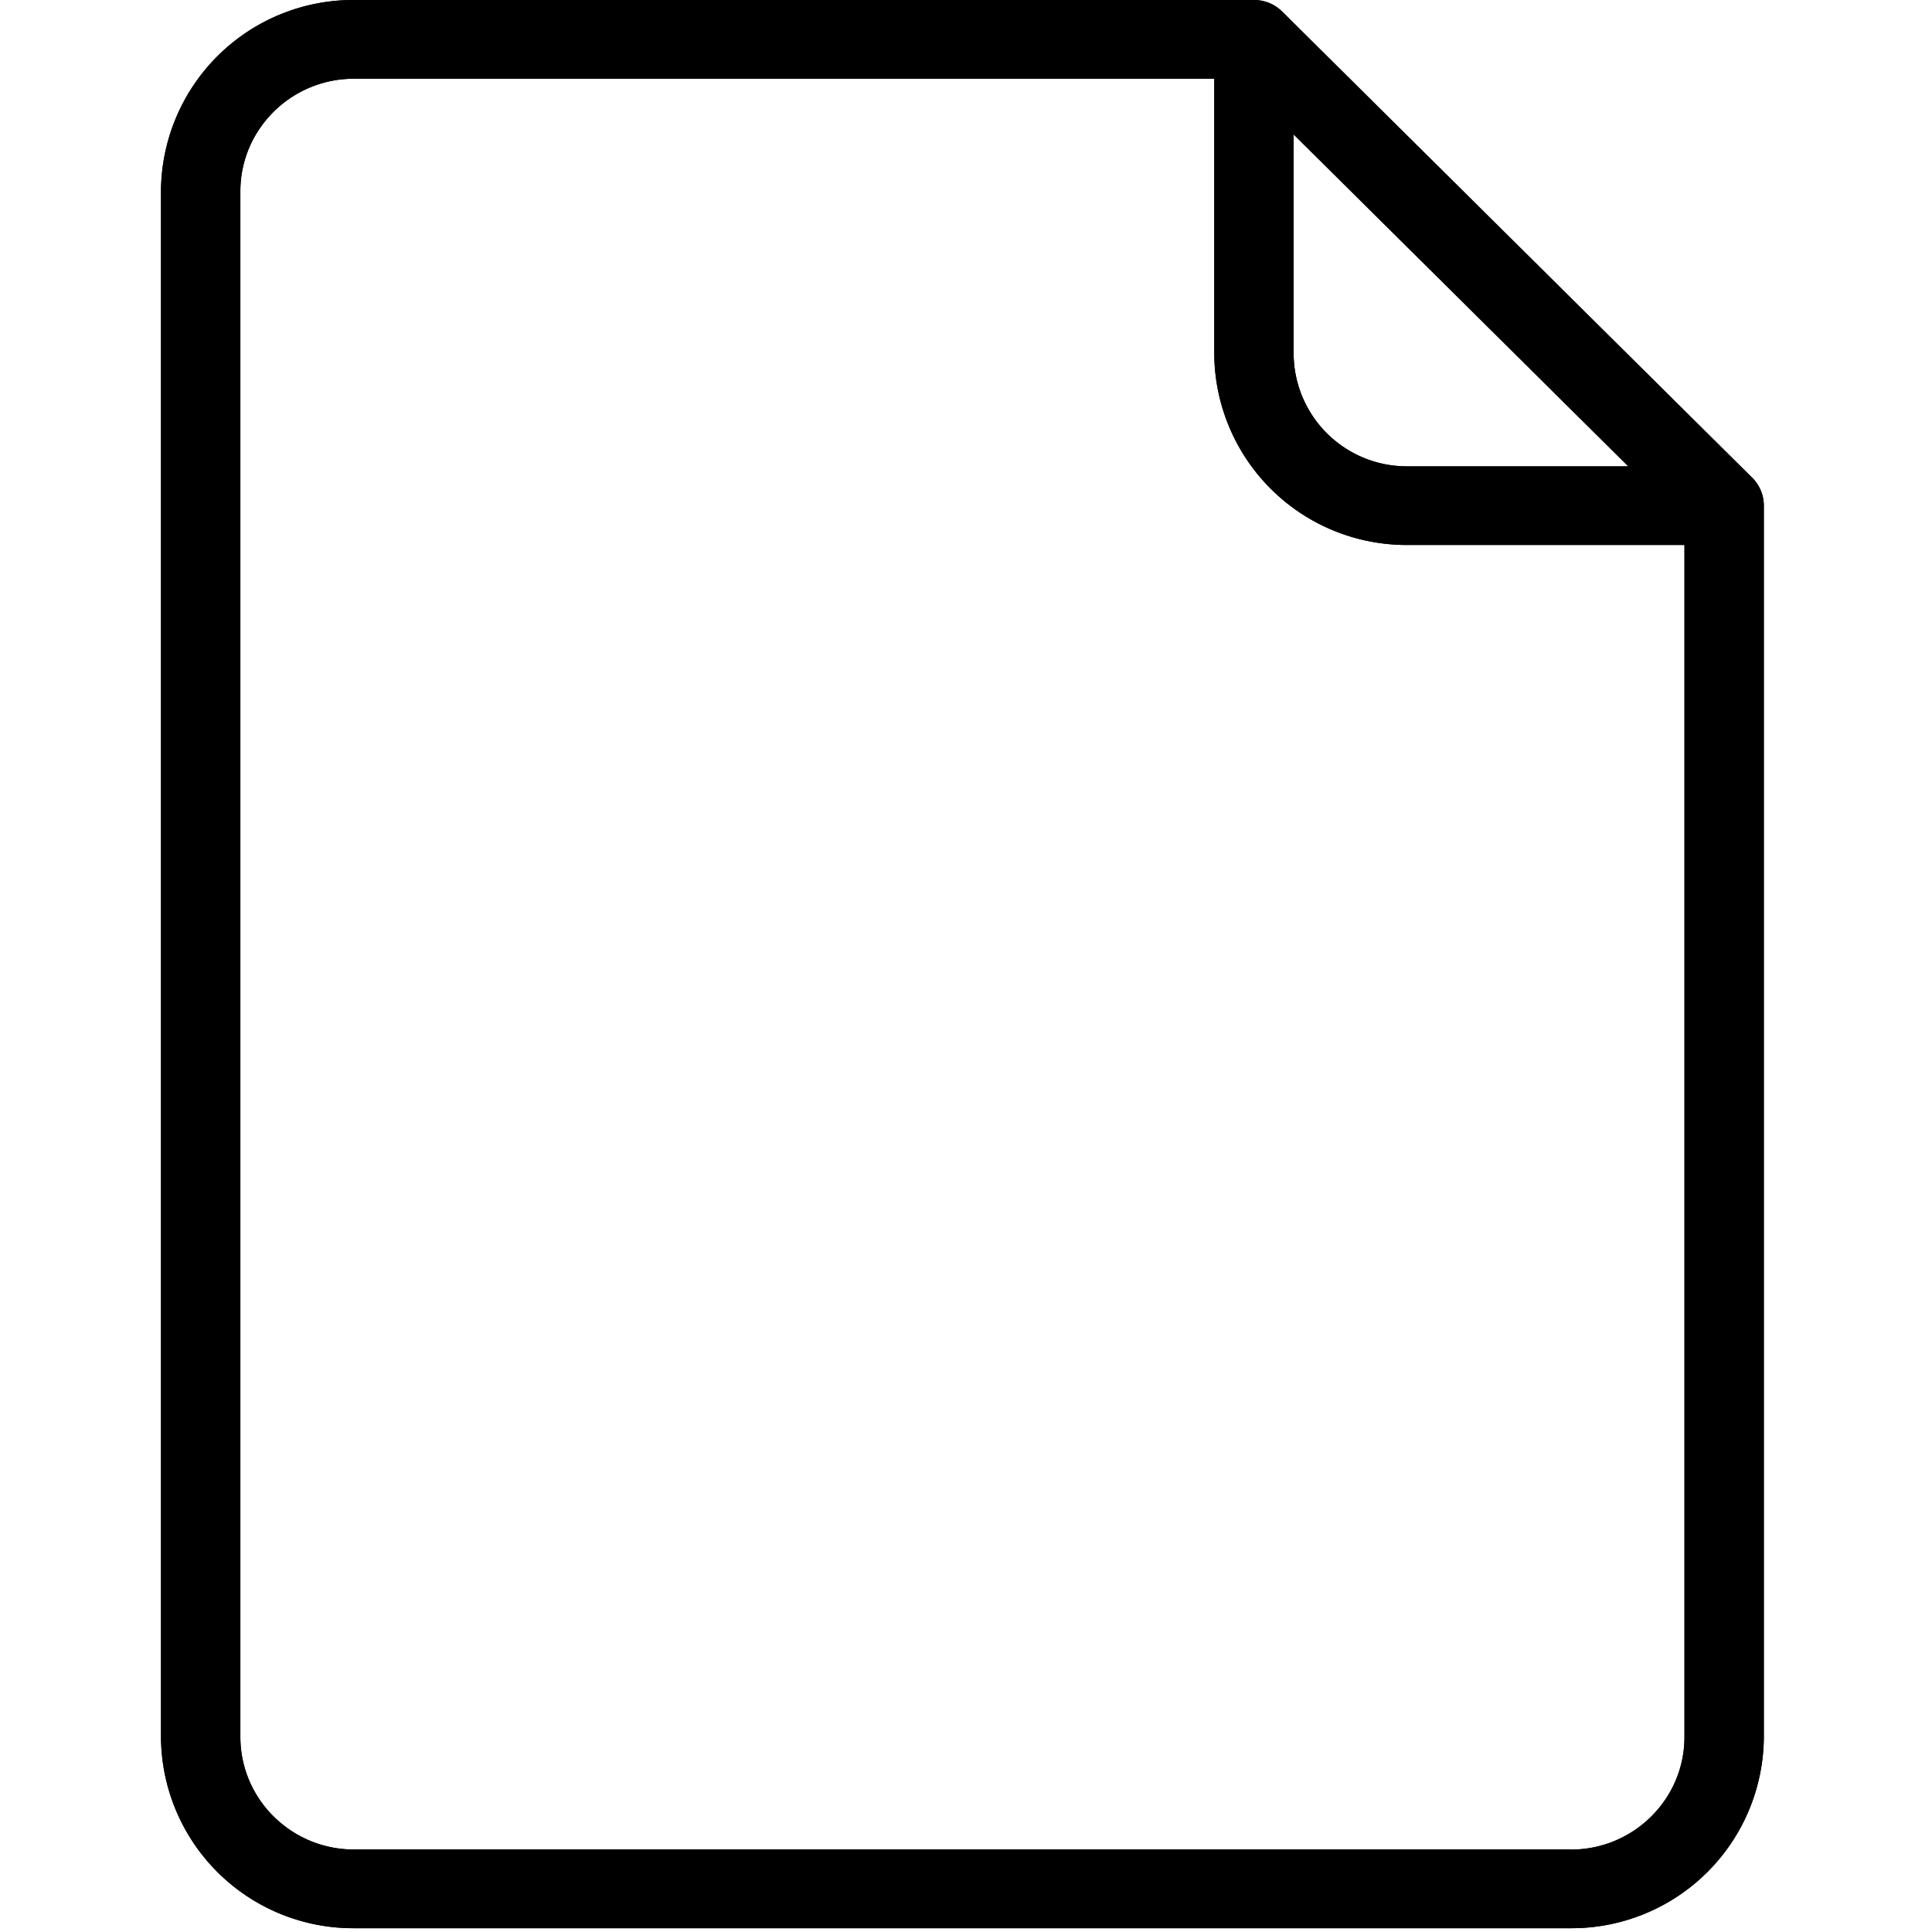 <svg fill="none" xmlns="http://www.w3.org/2000/svg" viewBox="0 0 24 24">
  <path
    fill-rule="evenodd"
    clip-rule="evenodd"
    d="M21.767 5.935 15.927.143A.495.495 0 0 0 15.578 0H4.395A2.388 2.388 0 0 0 2 2.376v19.201a2.388 2.388 0 0 0 2.395 2.376h15.12a2.388 2.388 0 0 0 2.396-2.376V6.281a.488.488 0 0 0-.144-.346ZM16.07 1.67l4.157 4.123h-2.747a1.406 1.406 0 0 1-1.41-1.398V1.669Zm3.445 21.306c.777 0 1.41-.627 1.41-1.398V6.77H17.48a2.39 2.39 0 0 1-2.396-2.376V.978H4.396c-.777 0-1.41.627-1.41 1.398v19.201c0 .771.633 1.398 1.41 1.398h15.12Z"
    fill="#000"
  />
  <path
    fill-rule="evenodd"
    clip-rule="evenodd"
    d="M21.767 5.935 15.927.143A.495.495 0 0 0 15.578 0H4.395A2.388 2.388 0 0 0 2 2.376v19.201a2.388 2.388 0 0 0 2.395 2.376h15.12a2.388 2.388 0 0 0 2.396-2.376V6.281a.488.488 0 0 0-.144-.346ZM16.07 1.67l4.157 4.123h-2.747a1.406 1.406 0 0 1-1.41-1.398V1.669Zm3.445 21.306c.777 0 1.41-.627 1.41-1.398V6.77H17.48a2.39 2.39 0 0 1-2.396-2.376V.978H4.396c-.777 0-1.41.627-1.41 1.398v19.201c0 .771.633 1.398 1.41 1.398h15.12Z"
    fill="#000"
  />
</svg>
